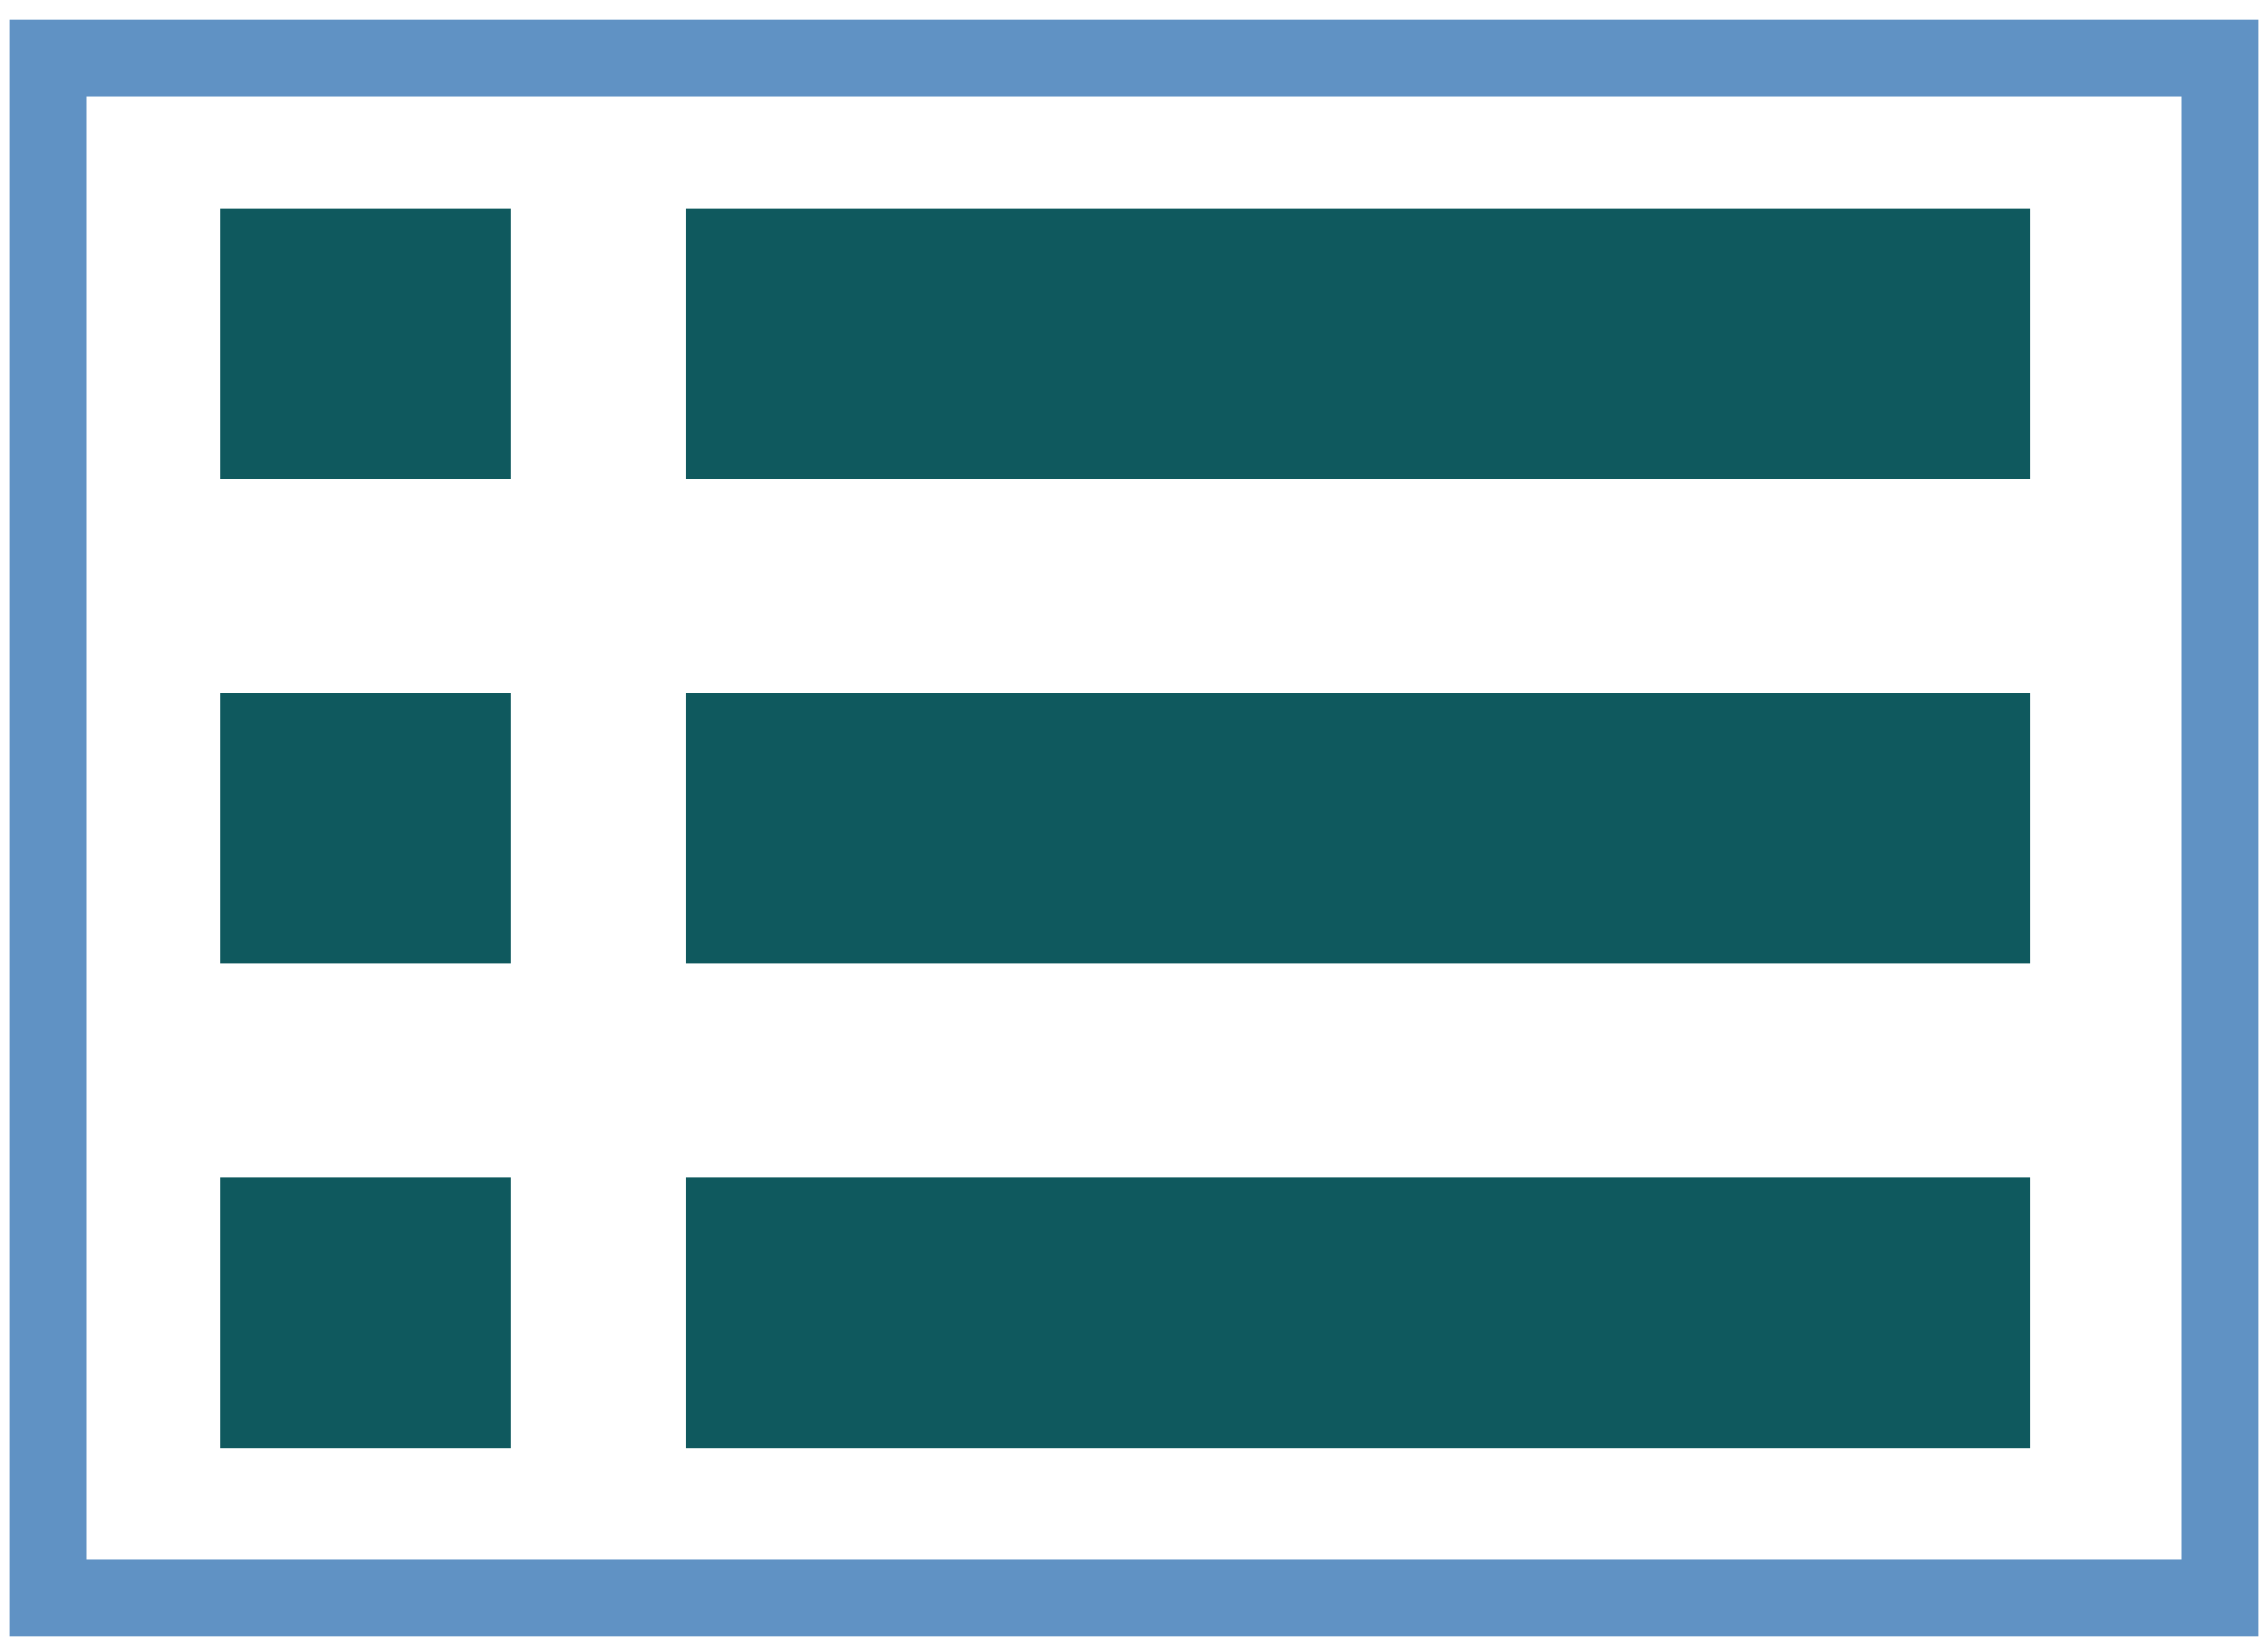 <svg id="Слой_1" data-name="Слой 1" xmlns="http://www.w3.org/2000/svg" width="58.9" height="42.8" viewBox="0 0 58.9 42.8">
  <defs>
    <style>
      .cls-1 {
        fill: #0f595e;
      }

      .cls-2 {
        fill: #6092c4;
      }
    </style>
  </defs>
  <rect class="cls-1" x="17.81" y="30.59" width="34.92" height="7.04"/>
  <polyline class="cls-1" points="52.73 25.03 17.81 25.03 17.81 18 52.73 18"/>
  <polyline class="cls-1" points="52.73 12.44 17.81 12.44 17.81 5.41 52.73 5.41"/>
  <rect class="cls-1" x="5.73" y="30.59" width="7.53" height="7.04"/>
  <polyline class="cls-1" points="13.26 25.03 5.73 25.03 5.73 18 13.26 18"/>
  <polyline class="cls-1" points="13.26 12.44 5.73 12.44 5.73 5.41 13.26 5.41"/>
  <path class="cls-2" d="M58.65,42.51H.25V.51h58.4Zm-56.4-2h54.4v-38H2.25Z"/>
</svg>
